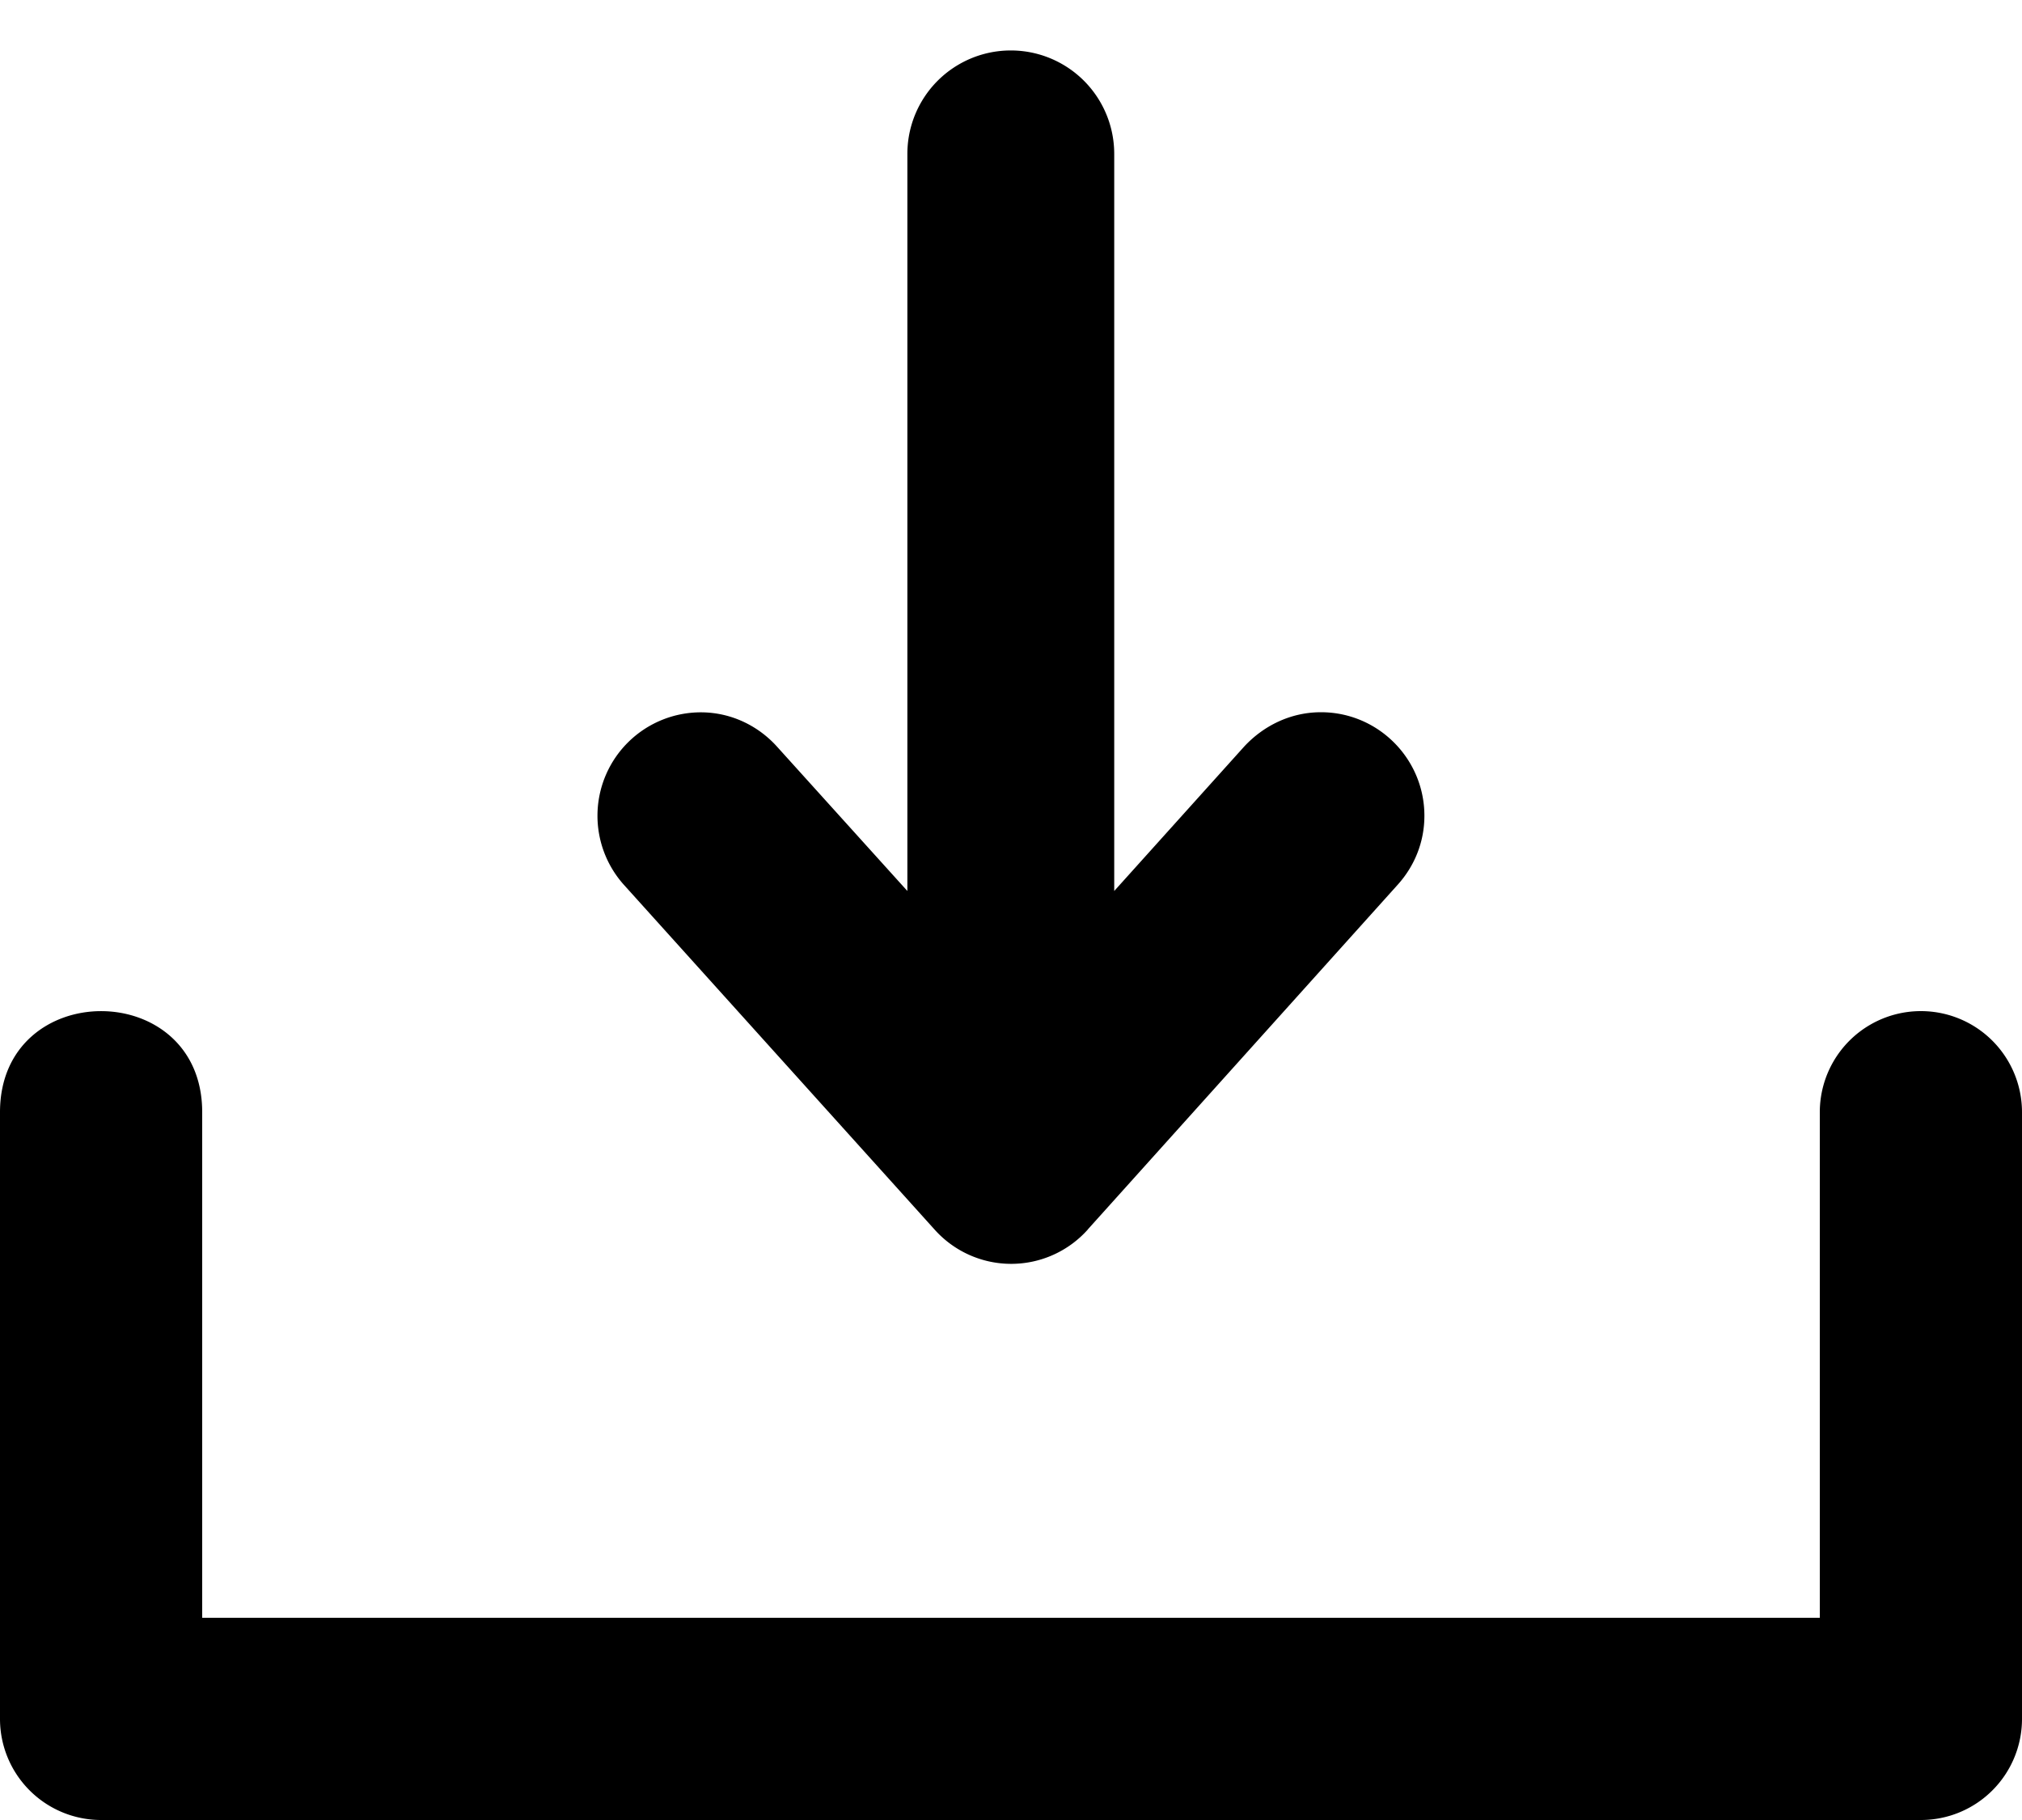 <svg viewBox="0 0 20 18" xmlns="http://www.w3.org/2000/svg"><title>download</title><path d="M18 11v6l1-1H1l1 1v-6H0v1a1 1 0 0 0 2 0v-1c0-1.333-2-1.333-2 0v6a1 1 0 0 0 1 1h18a1 1 0 0 0 1-1v-6a1 1 0 0 0-2 0zm-7.24 1.16a1.016 1.016 0 0 1-1.518-.002l-3.07-3.406a1.023 1.023 0 0 1 .76-1.707c.3 0 .57.134.756.342l1.287 1.425v-7.29a1.023 1.023 0 0 1 2.046 0v7.29l1.285-1.428c.19-.205.458-.34.76-.34.565 0 1.023.46 1.023 1.024 0 .263-.1.5-.264.682l-3.066 3.41z"/></svg>